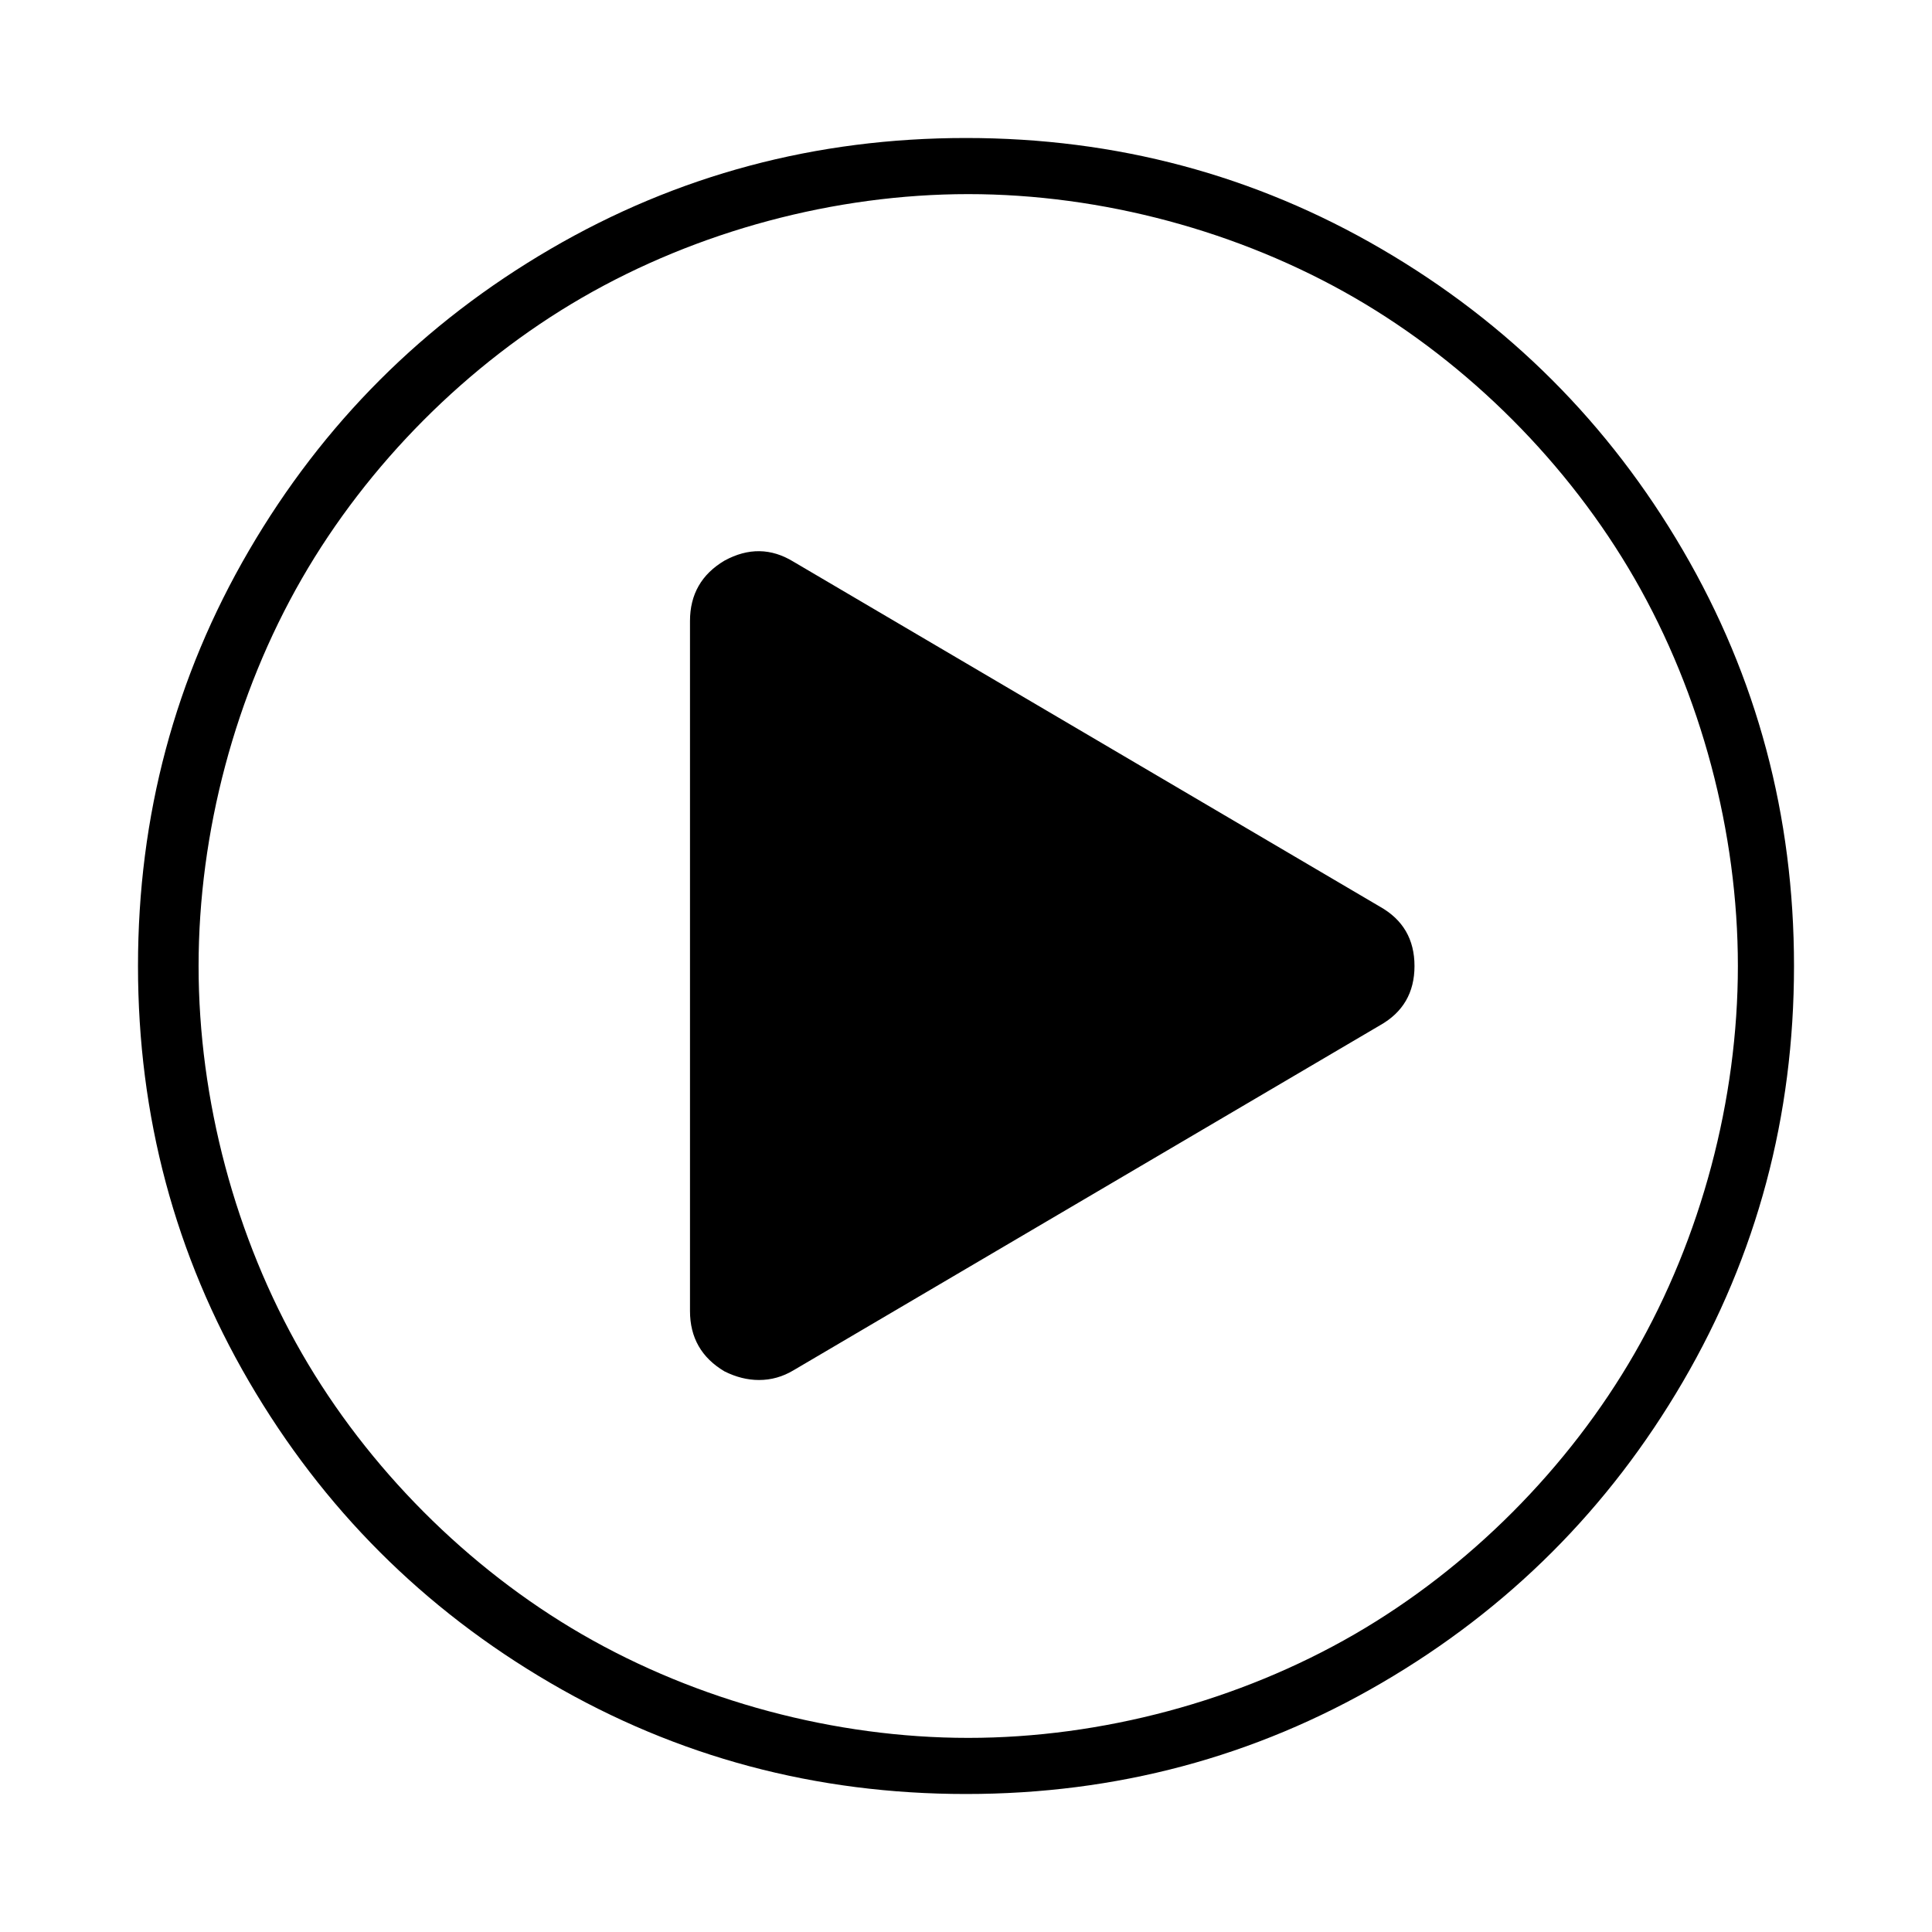 <?xml version="1.0" encoding="UTF-8" standalone="no"?>
<svg
   xmlns:dc="http://purl.org/dc/elements/1.1/"
   xmlns:cc="http://creativecommons.org/ns#"
   xmlns:rdf="http://www.w3.org/1999/02/22-rdf-syntax-ns#"
   xmlns:svg="http://www.w3.org/2000/svg"
   xmlns="http://www.w3.org/2000/svg"
   xmlns:sodipodi="http://sodipodi.sourceforge.net/DTD/sodipodi-0.dtd"
   xmlns:inkscape="http://www.inkscape.org/namespaces/inkscape"
   width="1792"
   height="1792"
   viewBox="0 0 1792 1792"
   id="svg3384"
   version="1.1"
   inkscape:version="0.91 r13725"
   sodipodi:docname="rp2spot-play-o.svg">
  <defs
     id="defs3390" />
  <sodipodi:namedview
     pagecolor="#ffffff"
     bordercolor="#666666"
     borderopacity="1"
     objecttolerance="10"
     gridtolerance="10"
     guidetolerance="10"
     inkscape:pageopacity="0"
     inkscape:pageshadow="2"
     inkscape:window-width="1587"
     inkscape:window-height="1022"
     id="namedview3388"
     showgrid="false"
     inkscape:zoom="0.48270089"
     inkscape:cx="510.54762"
     inkscape:cy="896"
     inkscape:window-x="0"
     inkscape:window-y="0"
     inkscape:window-maximized="0"
     inkscape:current-layer="svg3384" />
  <path
     d="m 1312,896 c 0,24.667 -10.667,43 -32,55 l -544,320 c -10,6 -20.667,9 -32,9 -10.667,0 -21.333,-2.667 -32,-8 -21.333,-12.667 -32,-31.333 -32,-56 l 0,-640 c 0,-24.667 10.667,-43.333 32,-56 22,-12 43.333,-11.667 64,1 l 544,320 c 21.333,12 32,30.333 32,55 z m 299.949,-10e-6 c 0,-123.947 -33.966,-251.866 -95.796,-359.291 -61.189,-106.312 -153.652,-199.165 -259.83,-260.584 -107.021,-61.907 -234.614,-96.074 -358.251,-96.074 -123.637,0 -251.23,34.167 -358.251,96.074 -106.178,61.42 -198.641,154.273 -259.83,260.584 -61.83,107.425 -95.796,235.343 -95.796,359.291 0,123.947 33.966,251.866 95.796,359.291 61.189,106.312 153.652,199.165 259.83,260.584 107.021,61.907 234.614,96.074 358.251,96.074 123.637,0 251.23,-34.167 358.251,-96.074 106.178,-61.42 198.642,-154.273 259.83,-260.584 61.83,-107.425 95.796,-235.343 95.796,-359.291 z M 1664,896 c 0,139.333 -34.333,267.833 -103,385.5 -68.667,117.667 -161.833,210.833 -279.5,279.5 -117.667,68.667 -246.167,103 -385.5,103 -139.333,0 -267.833,-34.333 -385.5,-103 C 392.833,1492.333 299.667,1399.167 231,1281.5 162.333,1163.833 128,1035.333 128,896 128,756.667 162.333,628.167 231,510.5 299.667,392.833 392.833,299.667 510.5,231 628.167,162.333 756.667,128 896,128 c 139.333,0 267.833,34.333 385.5,103 117.667,68.667 210.833,161.833 279.5,279.5 68.667,117.667 103,246.167 103,385.5 z"
     id="path3386"
     inkscape:connector-curvature="0"
     sodipodi:nodetypes="sccscsscccsaaaaaaaaaaaaasssssssssssss" />
</svg>
